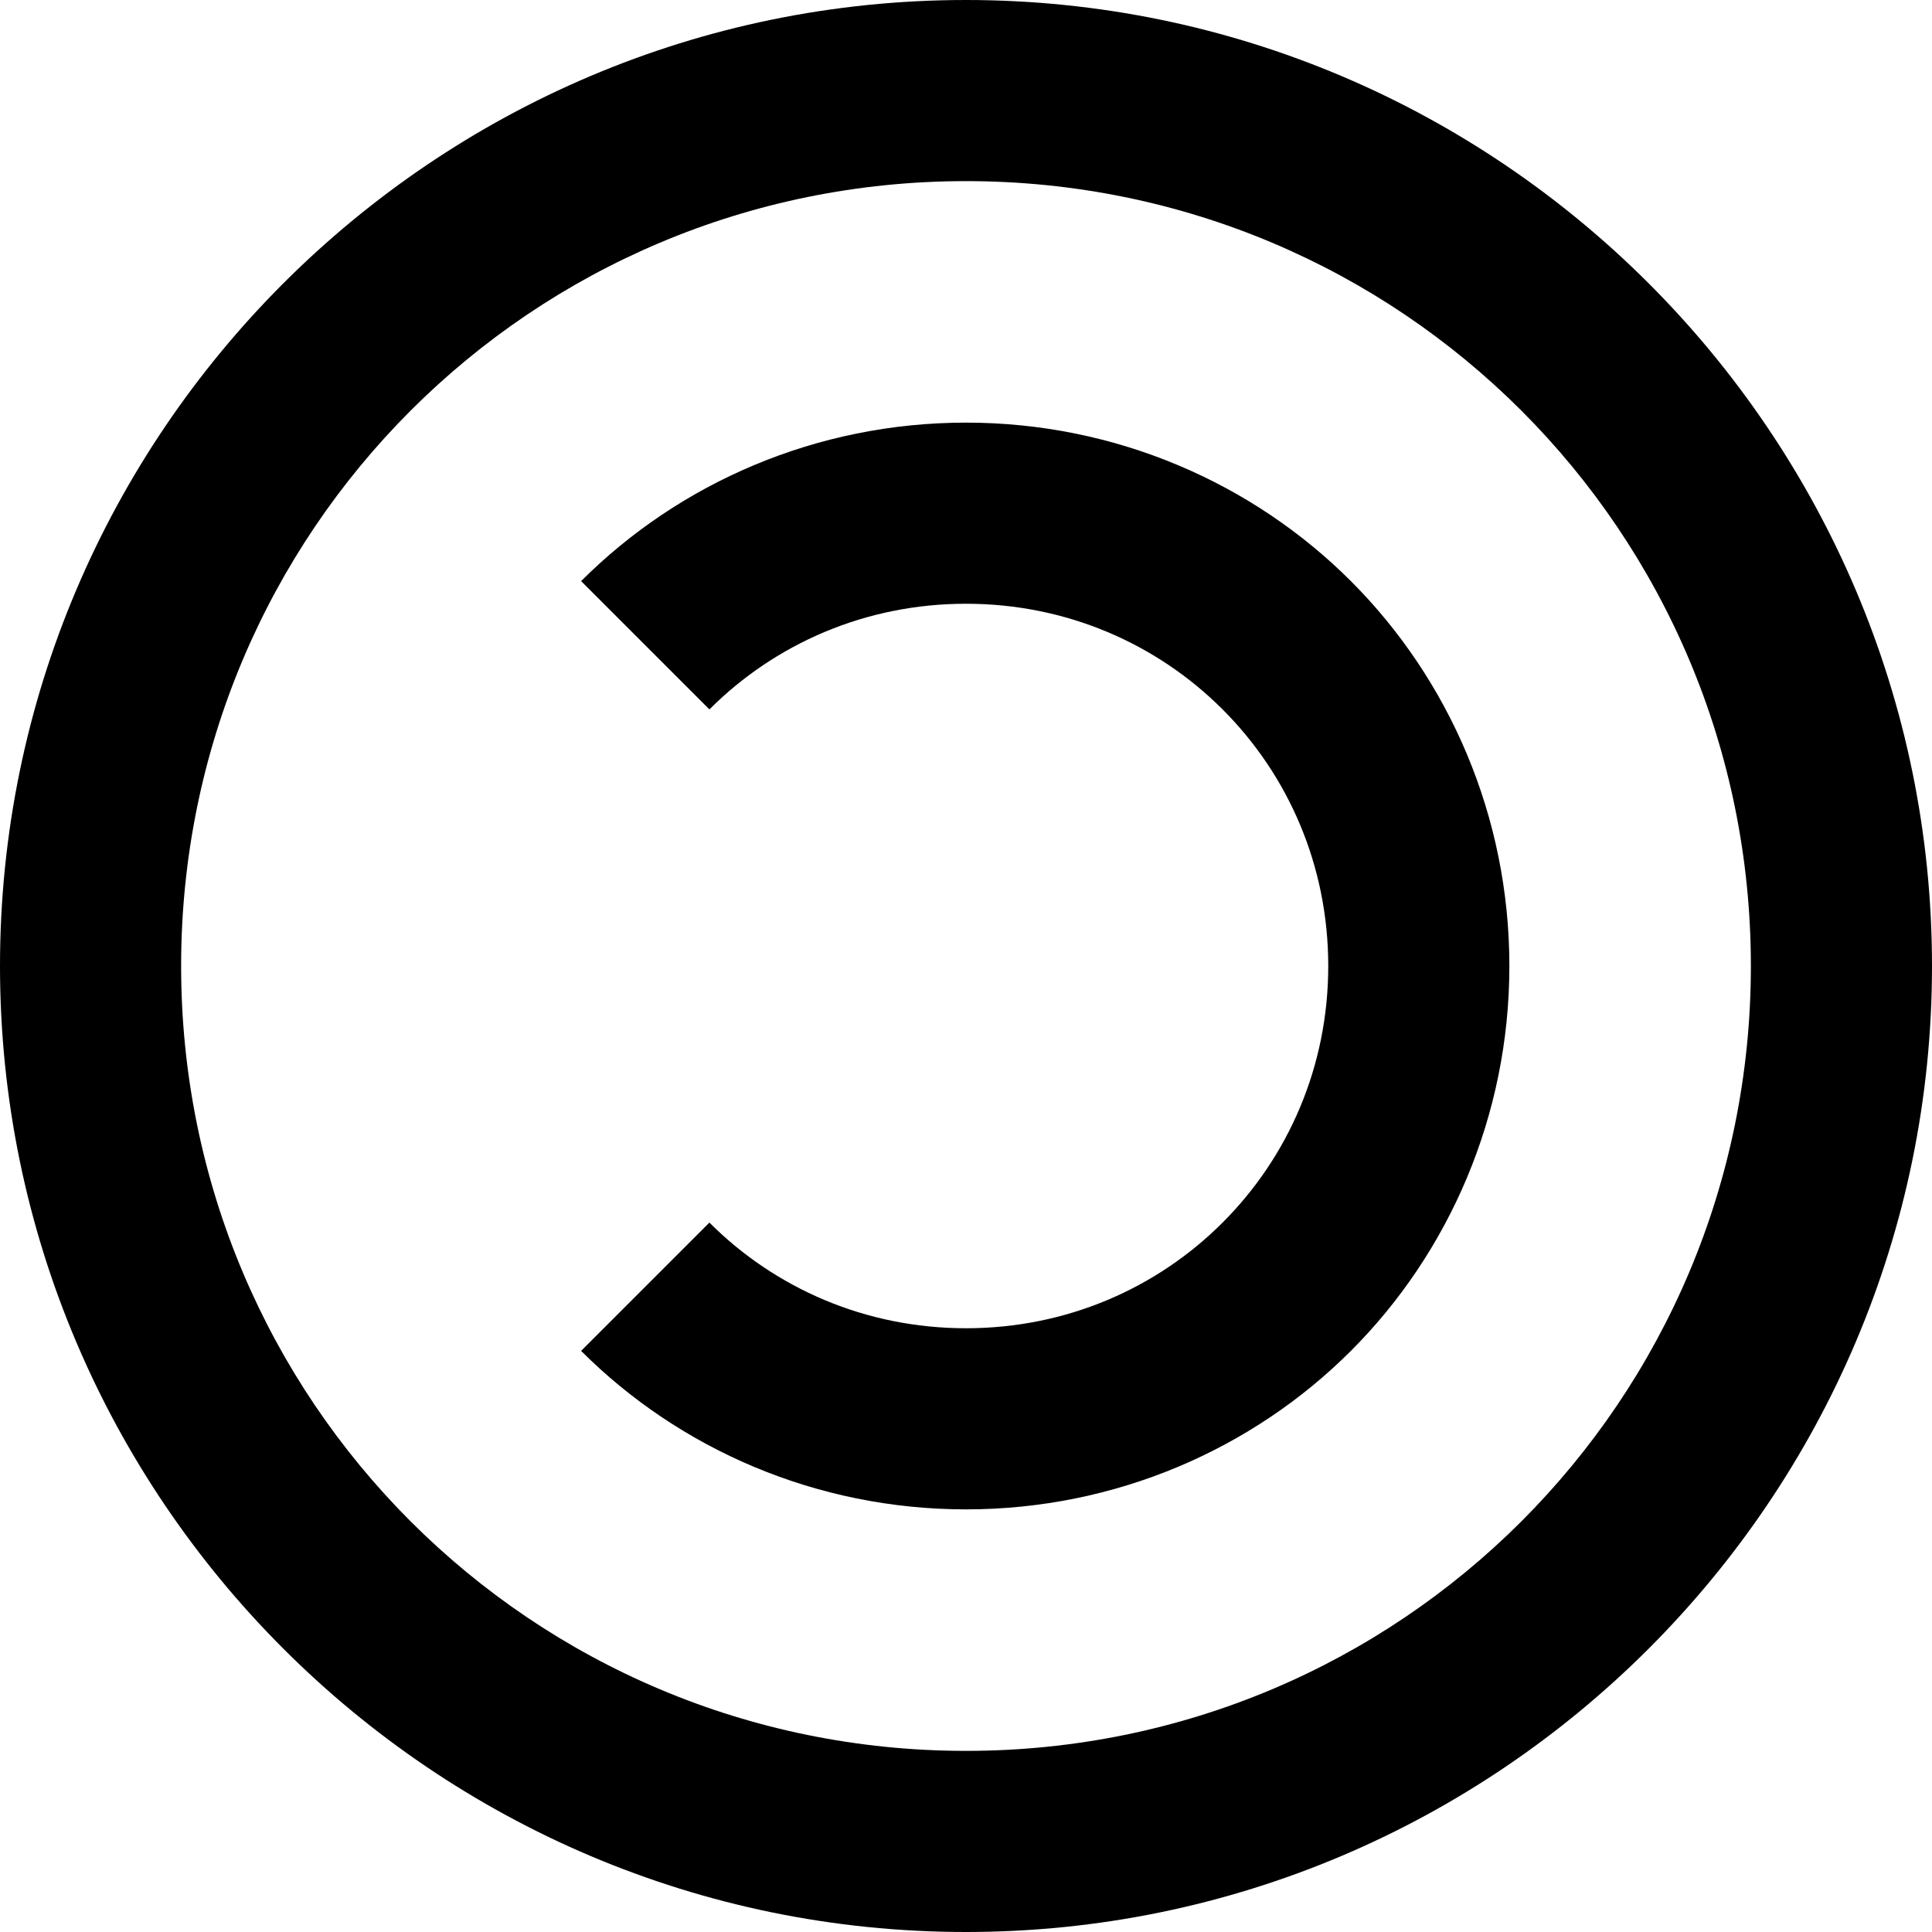 <svg xmlns="http://www.w3.org/2000/svg" version="1.1" width="32" height="32" data-icon="copyleft" viewBox="0 0 32 32">
  <path d="M16 0c-8.819 0-16 7.181-16 16 0 8.819 7.181 16 16 16 8.819 0 16-7.181 16-16 0-8.819-7.181-16-16-16zm0 3c7.197 0 13 5.803 13 13s-5.803 13-13 13-13-5.803-13-13 5.803-13 13-13zm0 4c-2.477 0-4.748.998-6.375 2.625l2.125 2.125c1.087-1.087 2.585-1.75 4.25-1.75s3.163.663 4.25 1.75c1.087 1.087 1.75 2.585 1.75 4.25s-.663 3.163-1.75 4.25c-1.087 1.087-2.585 1.75-4.25 1.75s-3.163-.663-4.25-1.75l-2.125 2.125c1.627 1.627 3.898 2.625 6.375 2.625s4.748-.998 6.375-2.625c1.627-1.627 2.625-3.898 2.625-6.375s-.998-4.748-2.625-6.375c-1.627-1.627-3.898-2.625-6.375-2.625z"
  />
</svg>
